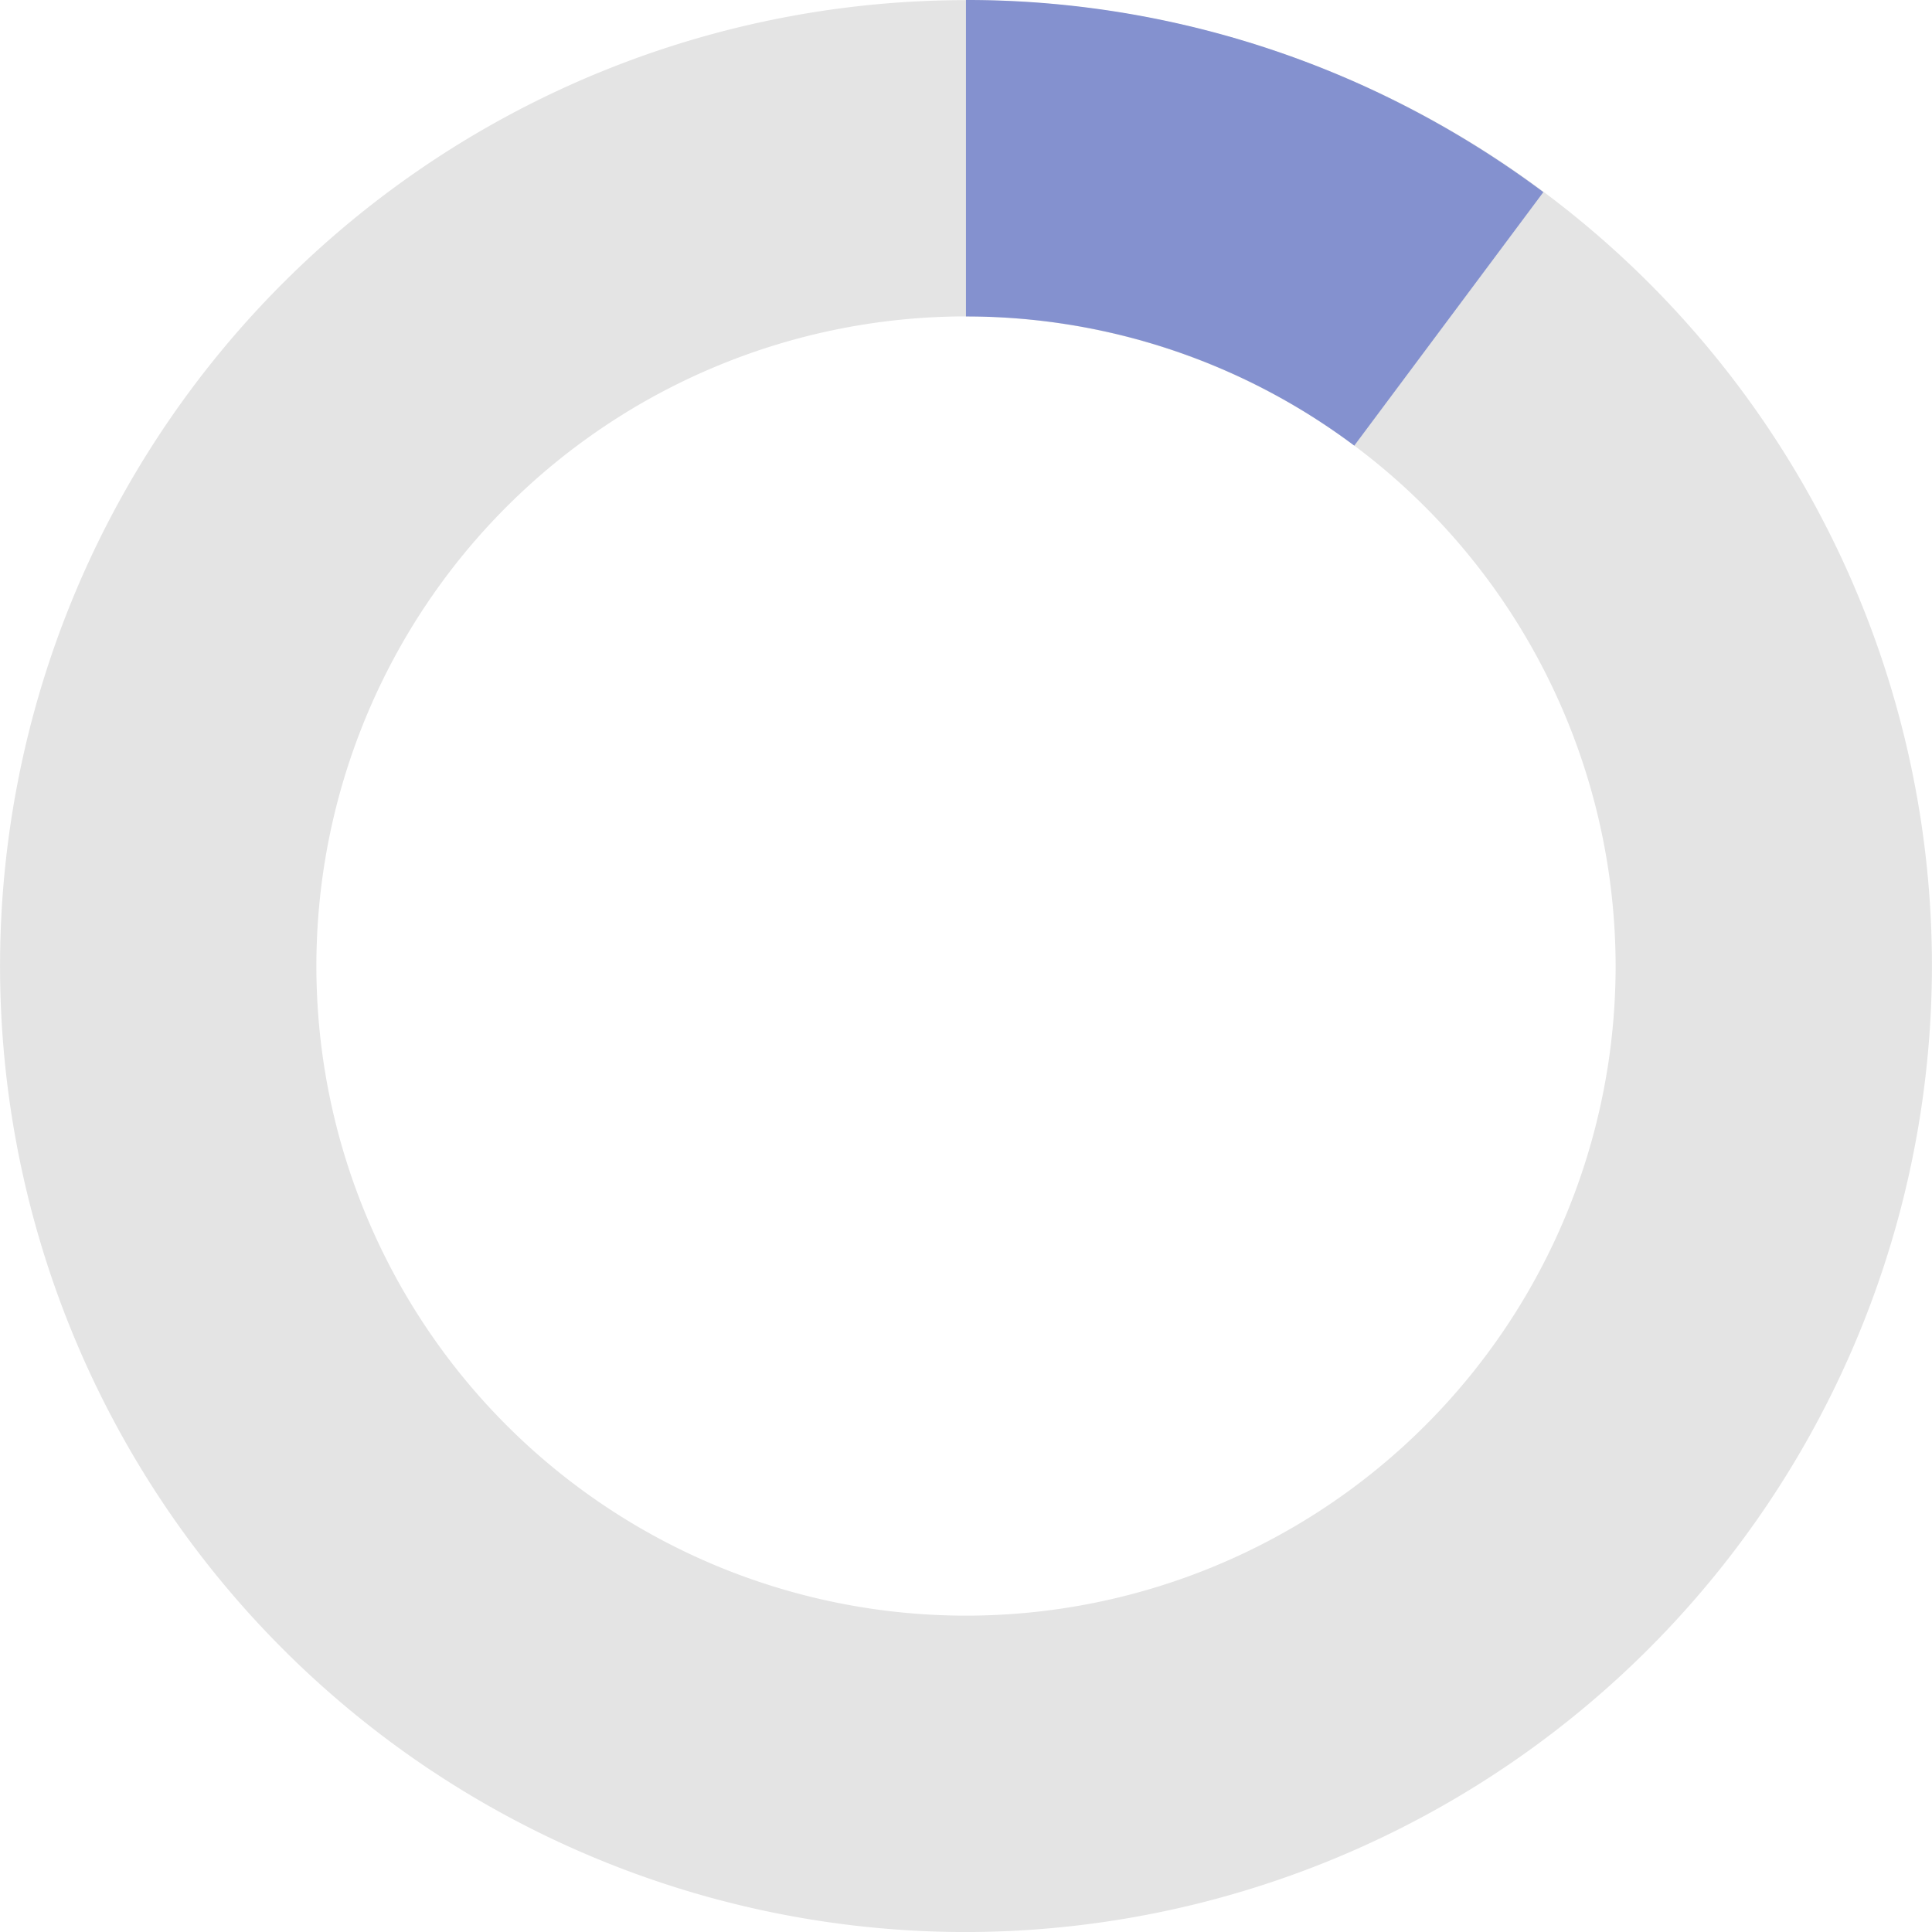 <svg xmlns="http://www.w3.org/2000/svg" width="148.608" height="148.612"><g data-name="Group 775"><g data-name="Group 771"><g data-name="Group 770"><path data-name="Path 874" d="M74.304 148.611a74.3 74.3 0 1174.3-74.3 74.389 74.389 0 01-74.3 74.3zm0-124.273a49.968 49.968 0 1049.968 49.968 50.025 50.025 0 00-49.968-49.967z" fill="#e4e4e4"/></g><path data-name="Path 875" d="M118.714 14.778l-14.544 19.5a49.716 49.716 0 00-29.87-9.936V0a73.782 73.782 0 0130.183 6.42 75.031 75.031 0 0114.231 8.358z" fill="#8491cf"/></g></g></svg>